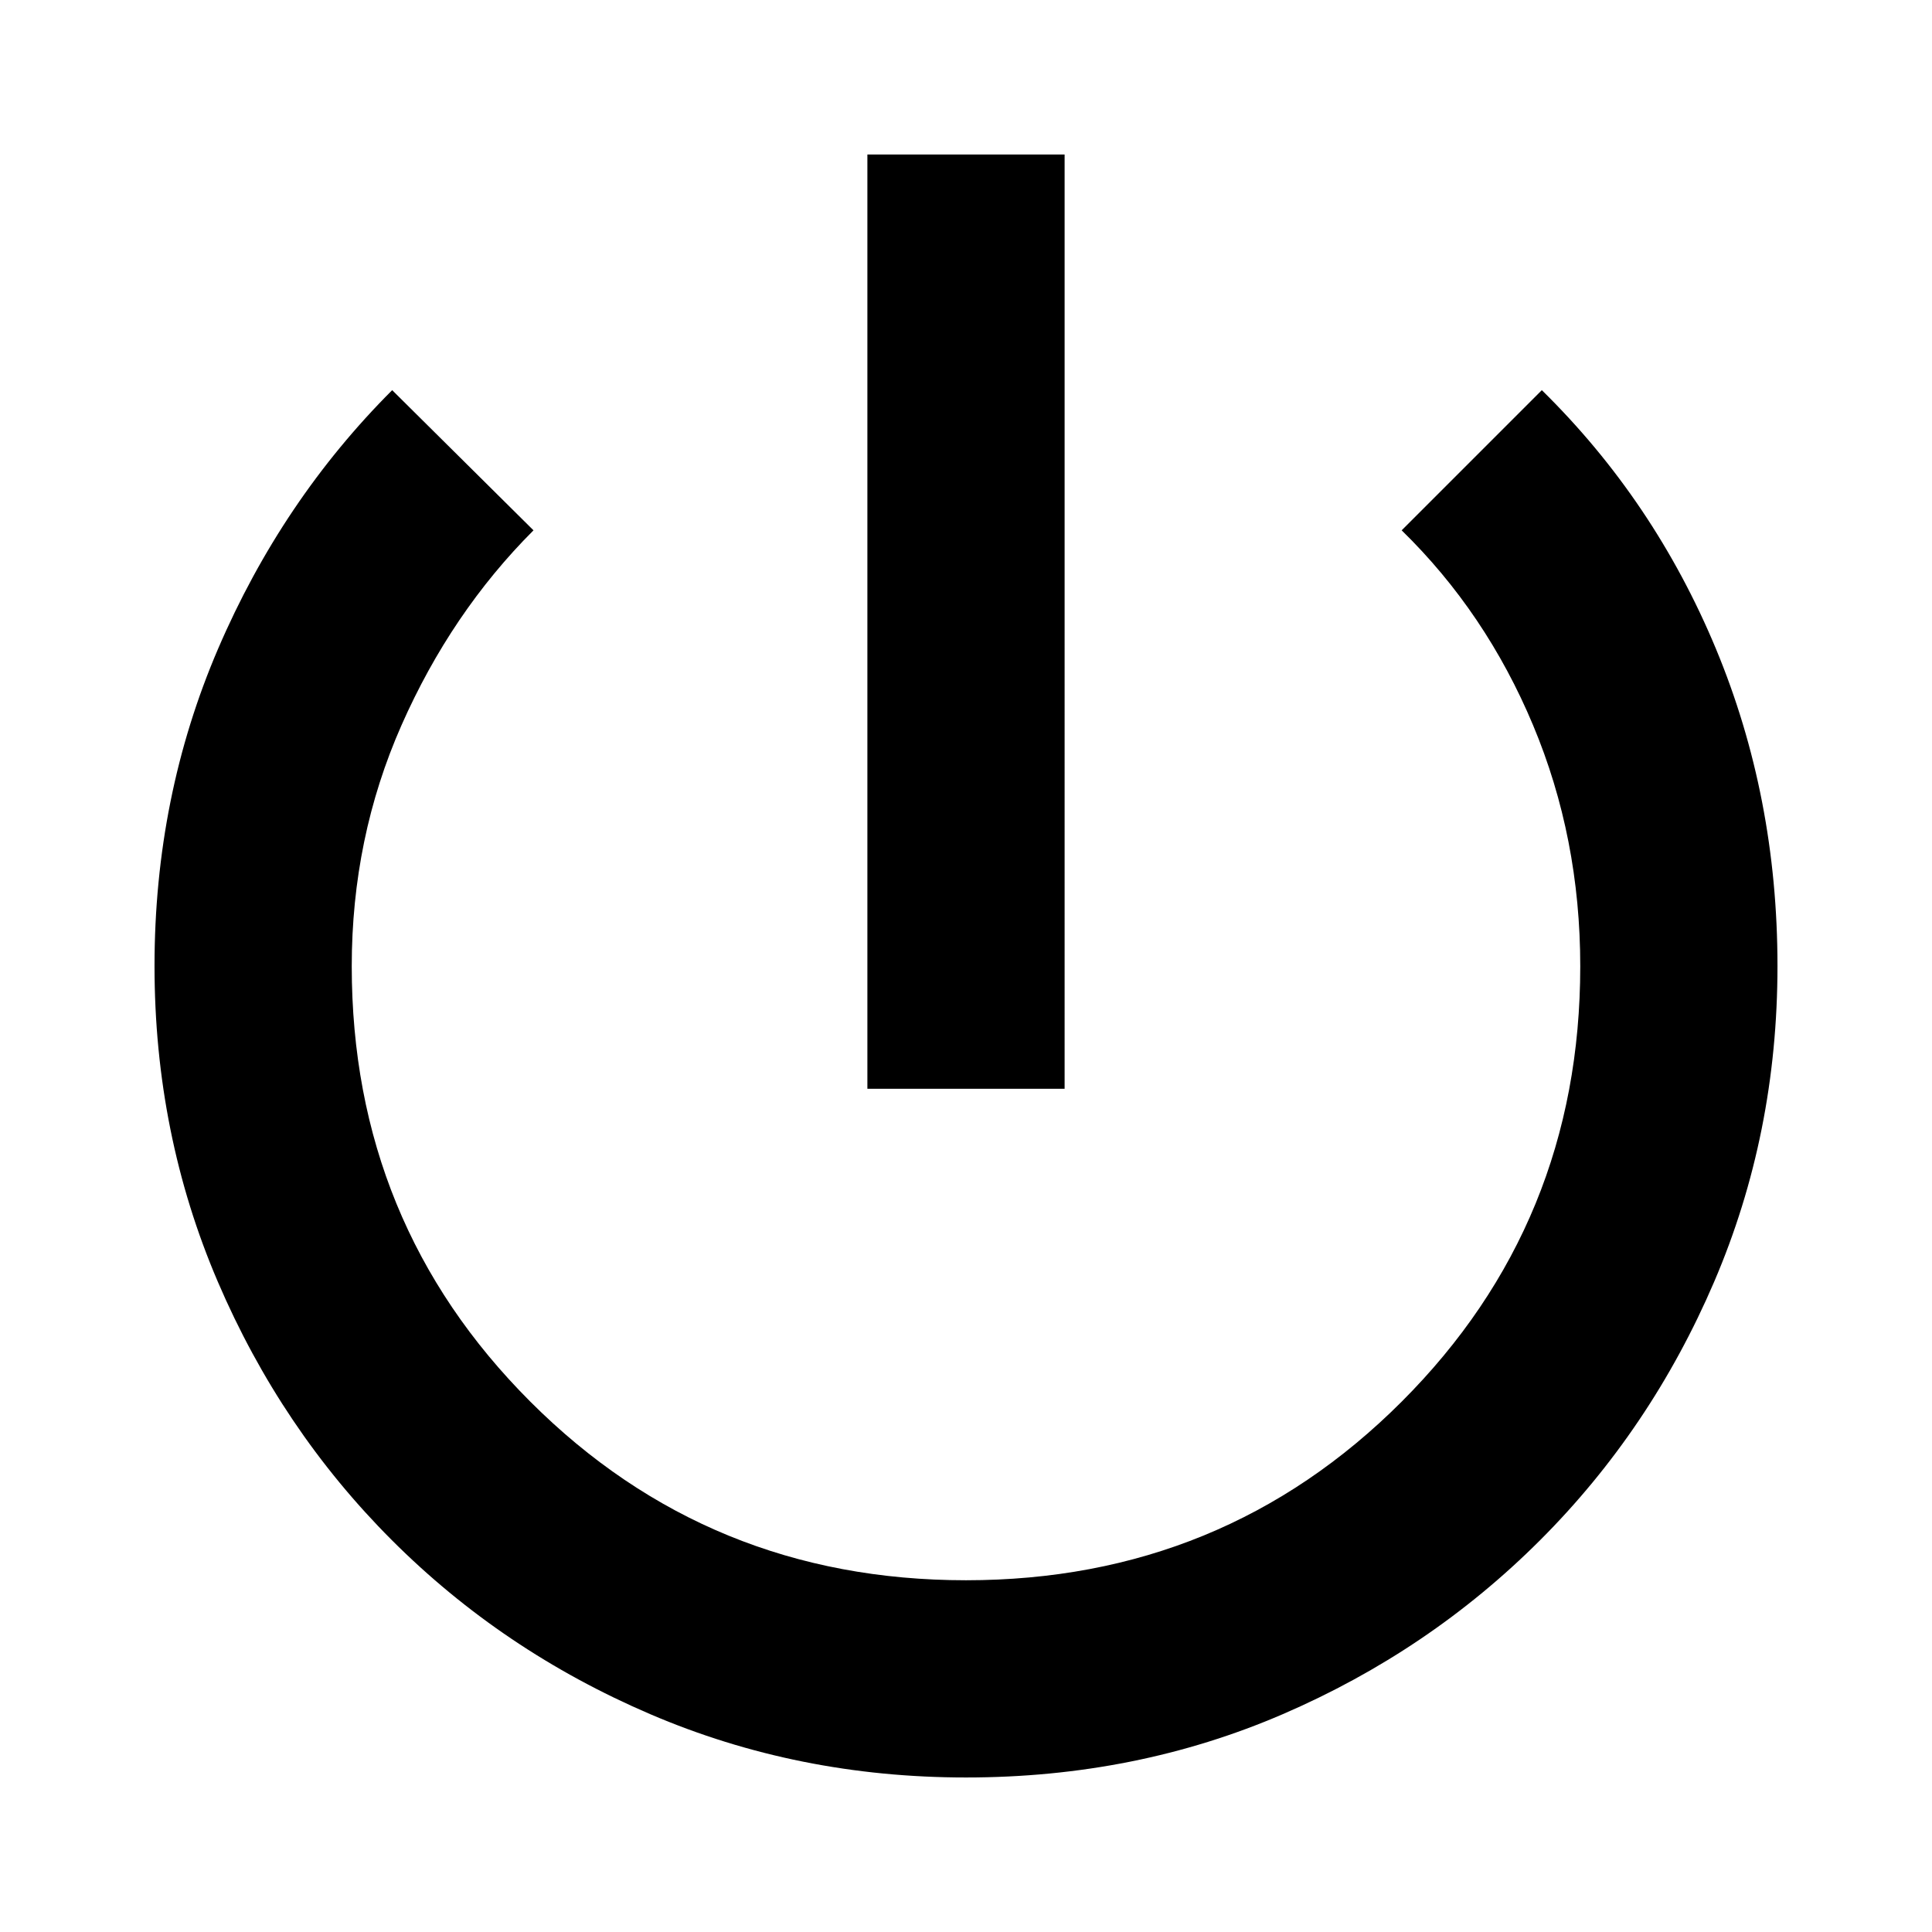 <svg xmlns="http://www.w3.org/2000/svg" height="20" viewBox="0 -960 960 960" width="20"><path d="M480-76.78q-83.52 0-156.91-31.46-73.38-31.46-128.38-86.47-55.01-55-86.47-128.38Q76.78-396.48 76.78-480q0-84.15 31.63-157.73 31.63-73.57 86.46-128.4l70.22 69.65q-40.87 40.87-65.59 96.84-24.72 55.96-24.72 119.77 0 127.61 88.74 216.35T480-174.78q127.74 0 216.48-88.74t88.74-216.35q0-63.81-23.44-119.77-23.43-55.97-65.3-96.84l69.65-69.65q55.83 54.83 86.46 128.4 30.63 73.58 30.63 157.73 0 83.52-31.46 156.91-31.46 73.38-86.47 128.38-55 55.01-127.88 86.47Q564.52-76.78 480-76.78ZM431-419v-464.22h98V-419h-98Z"/></svg>